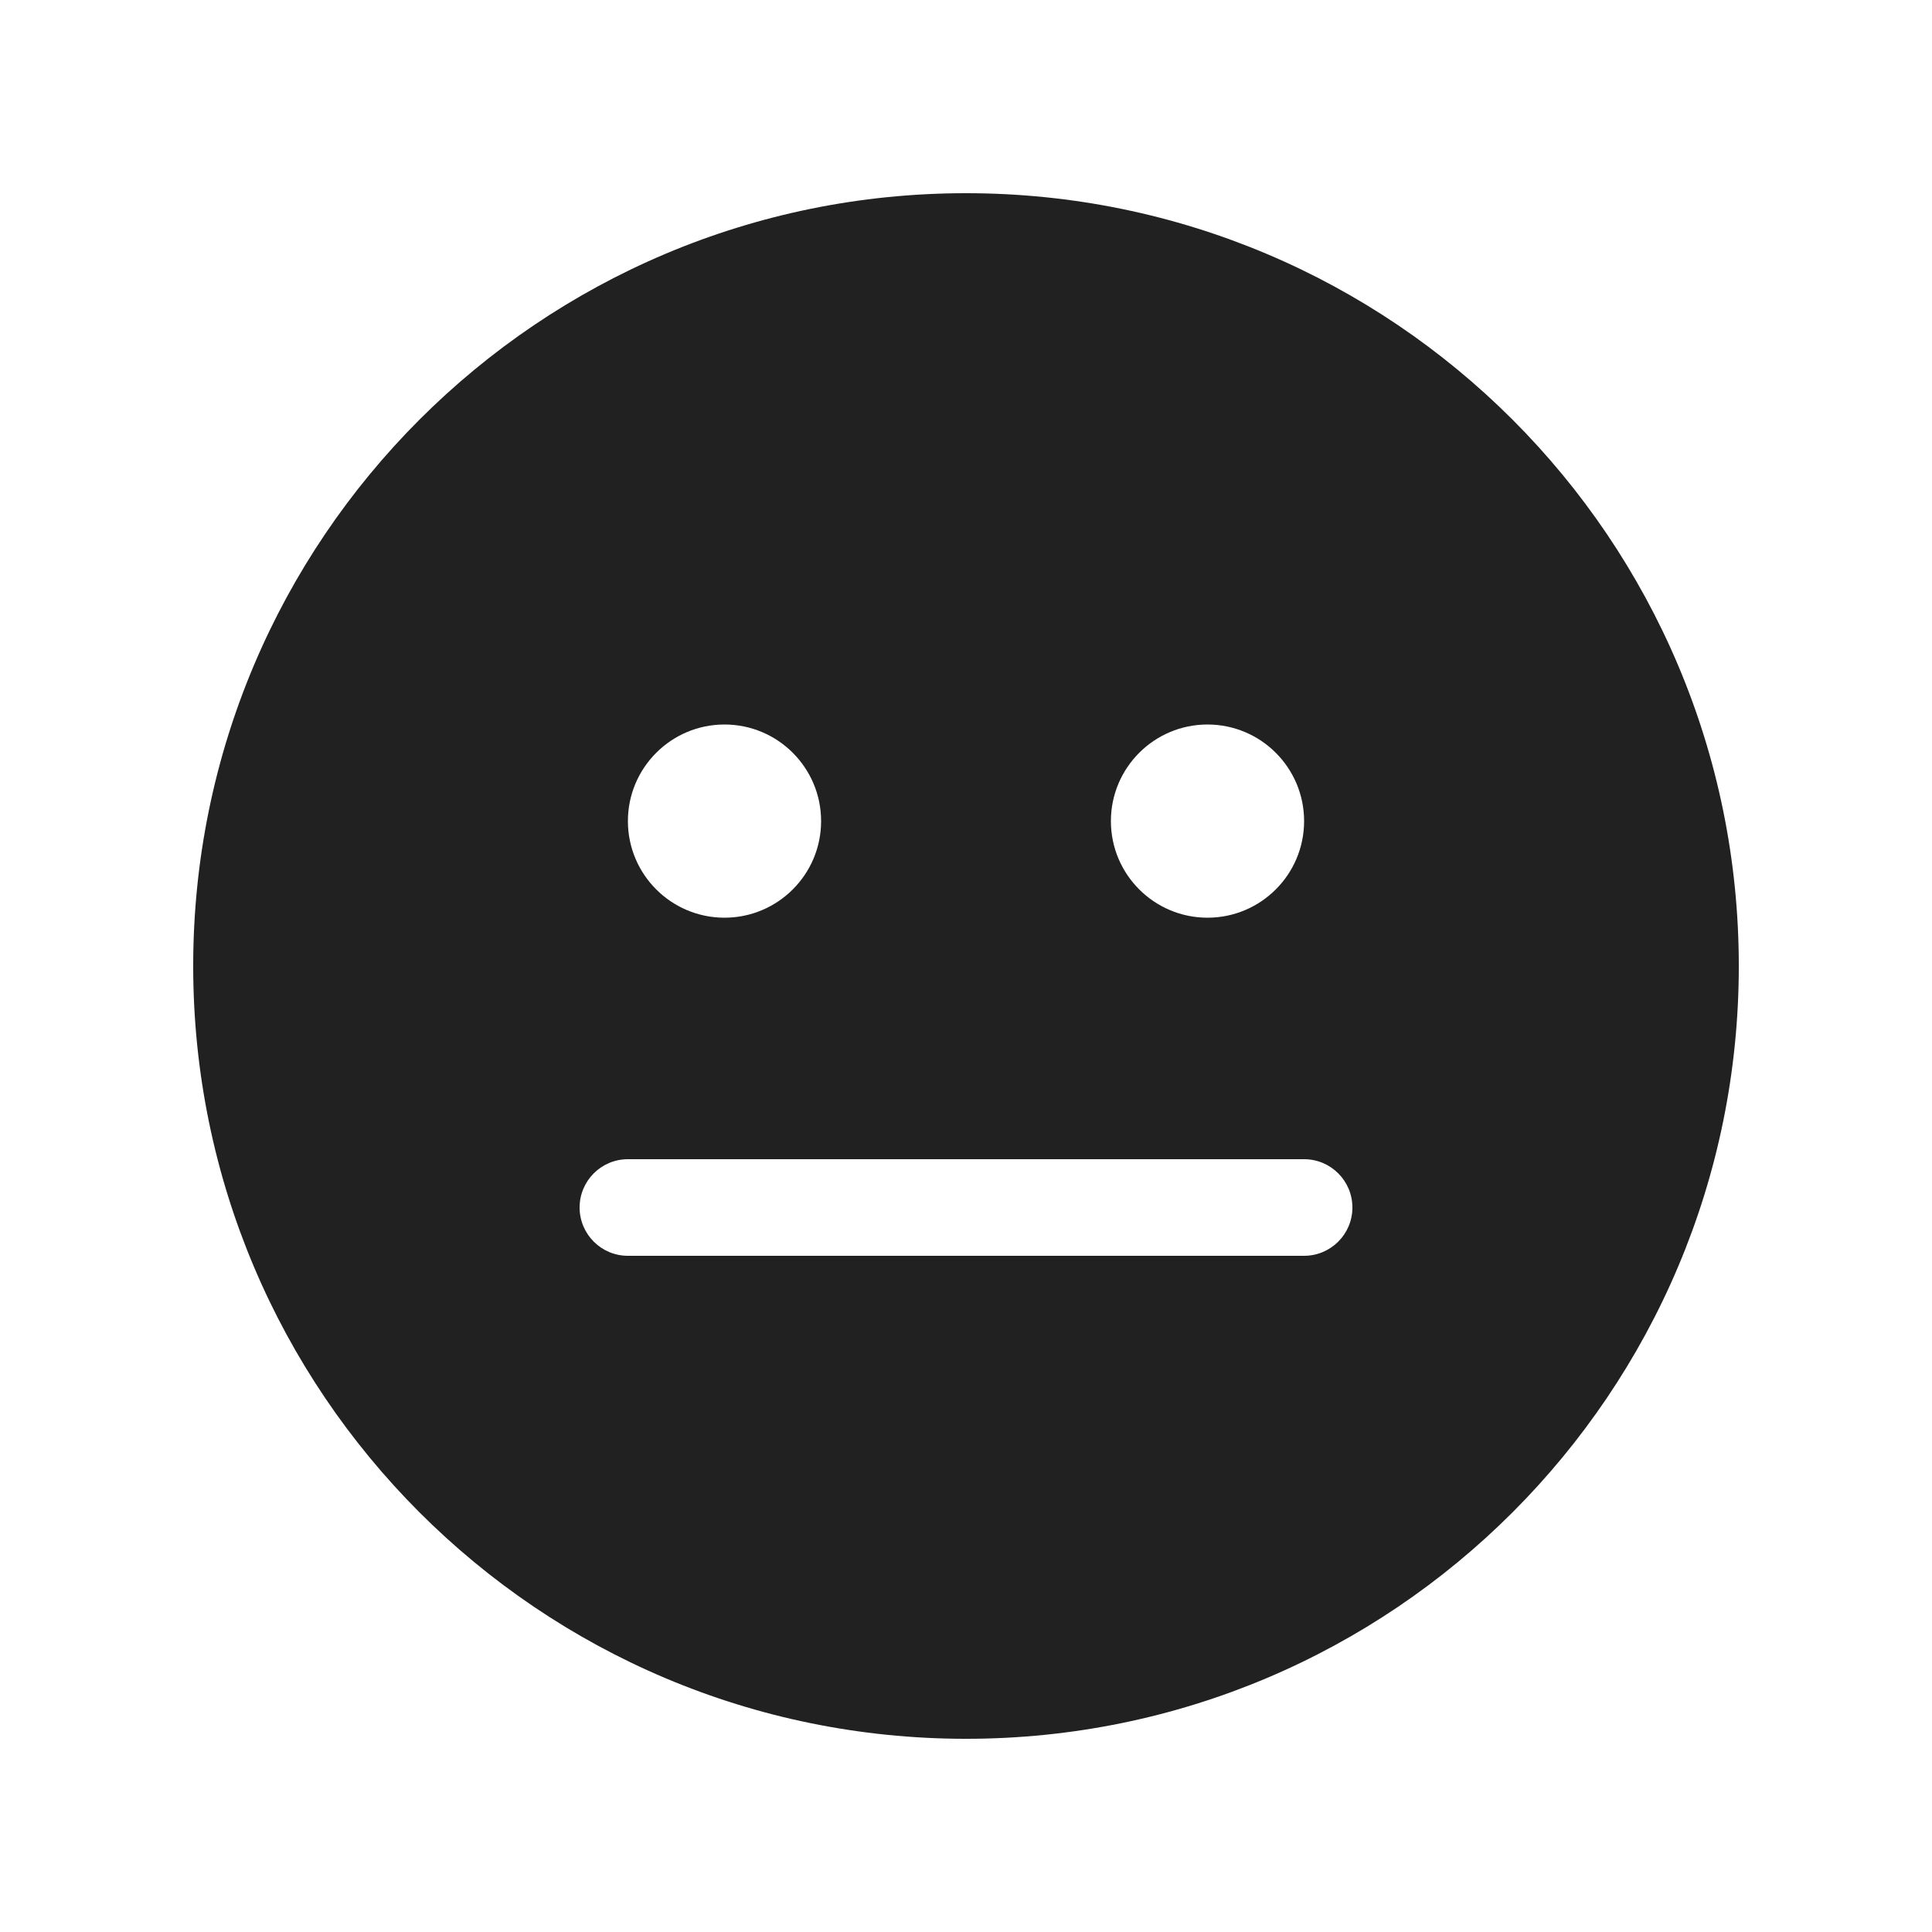 <svg fill="none" height="20" viewBox="0 0 20 20" width="20" xmlns="http://www.w3.org/2000/svg"><path d="m2 10c0-4.418 3.582-8 8-8 4.418 0 8 3.582 8 8 0 4.418-3.582 8-8 8-4.418 0-8-3.582-8-8zm6.5-1.5c0-.552-.448-1-1-1s-1 .448-1 1 .448 1 1 1 1-.448 1-1zm4 1c.552 0 1-.448 1-1s-.448-1-1-1-1 .448-1 1 .448 1 1 1zm-6.5 3c0 .276.224.5.5.5h7c.276 0 .5-.224.5-.5s-.224-.5-.5-.5h-7c-.276 0-.5.224-.5.5z" fill="#212121"/></svg>
